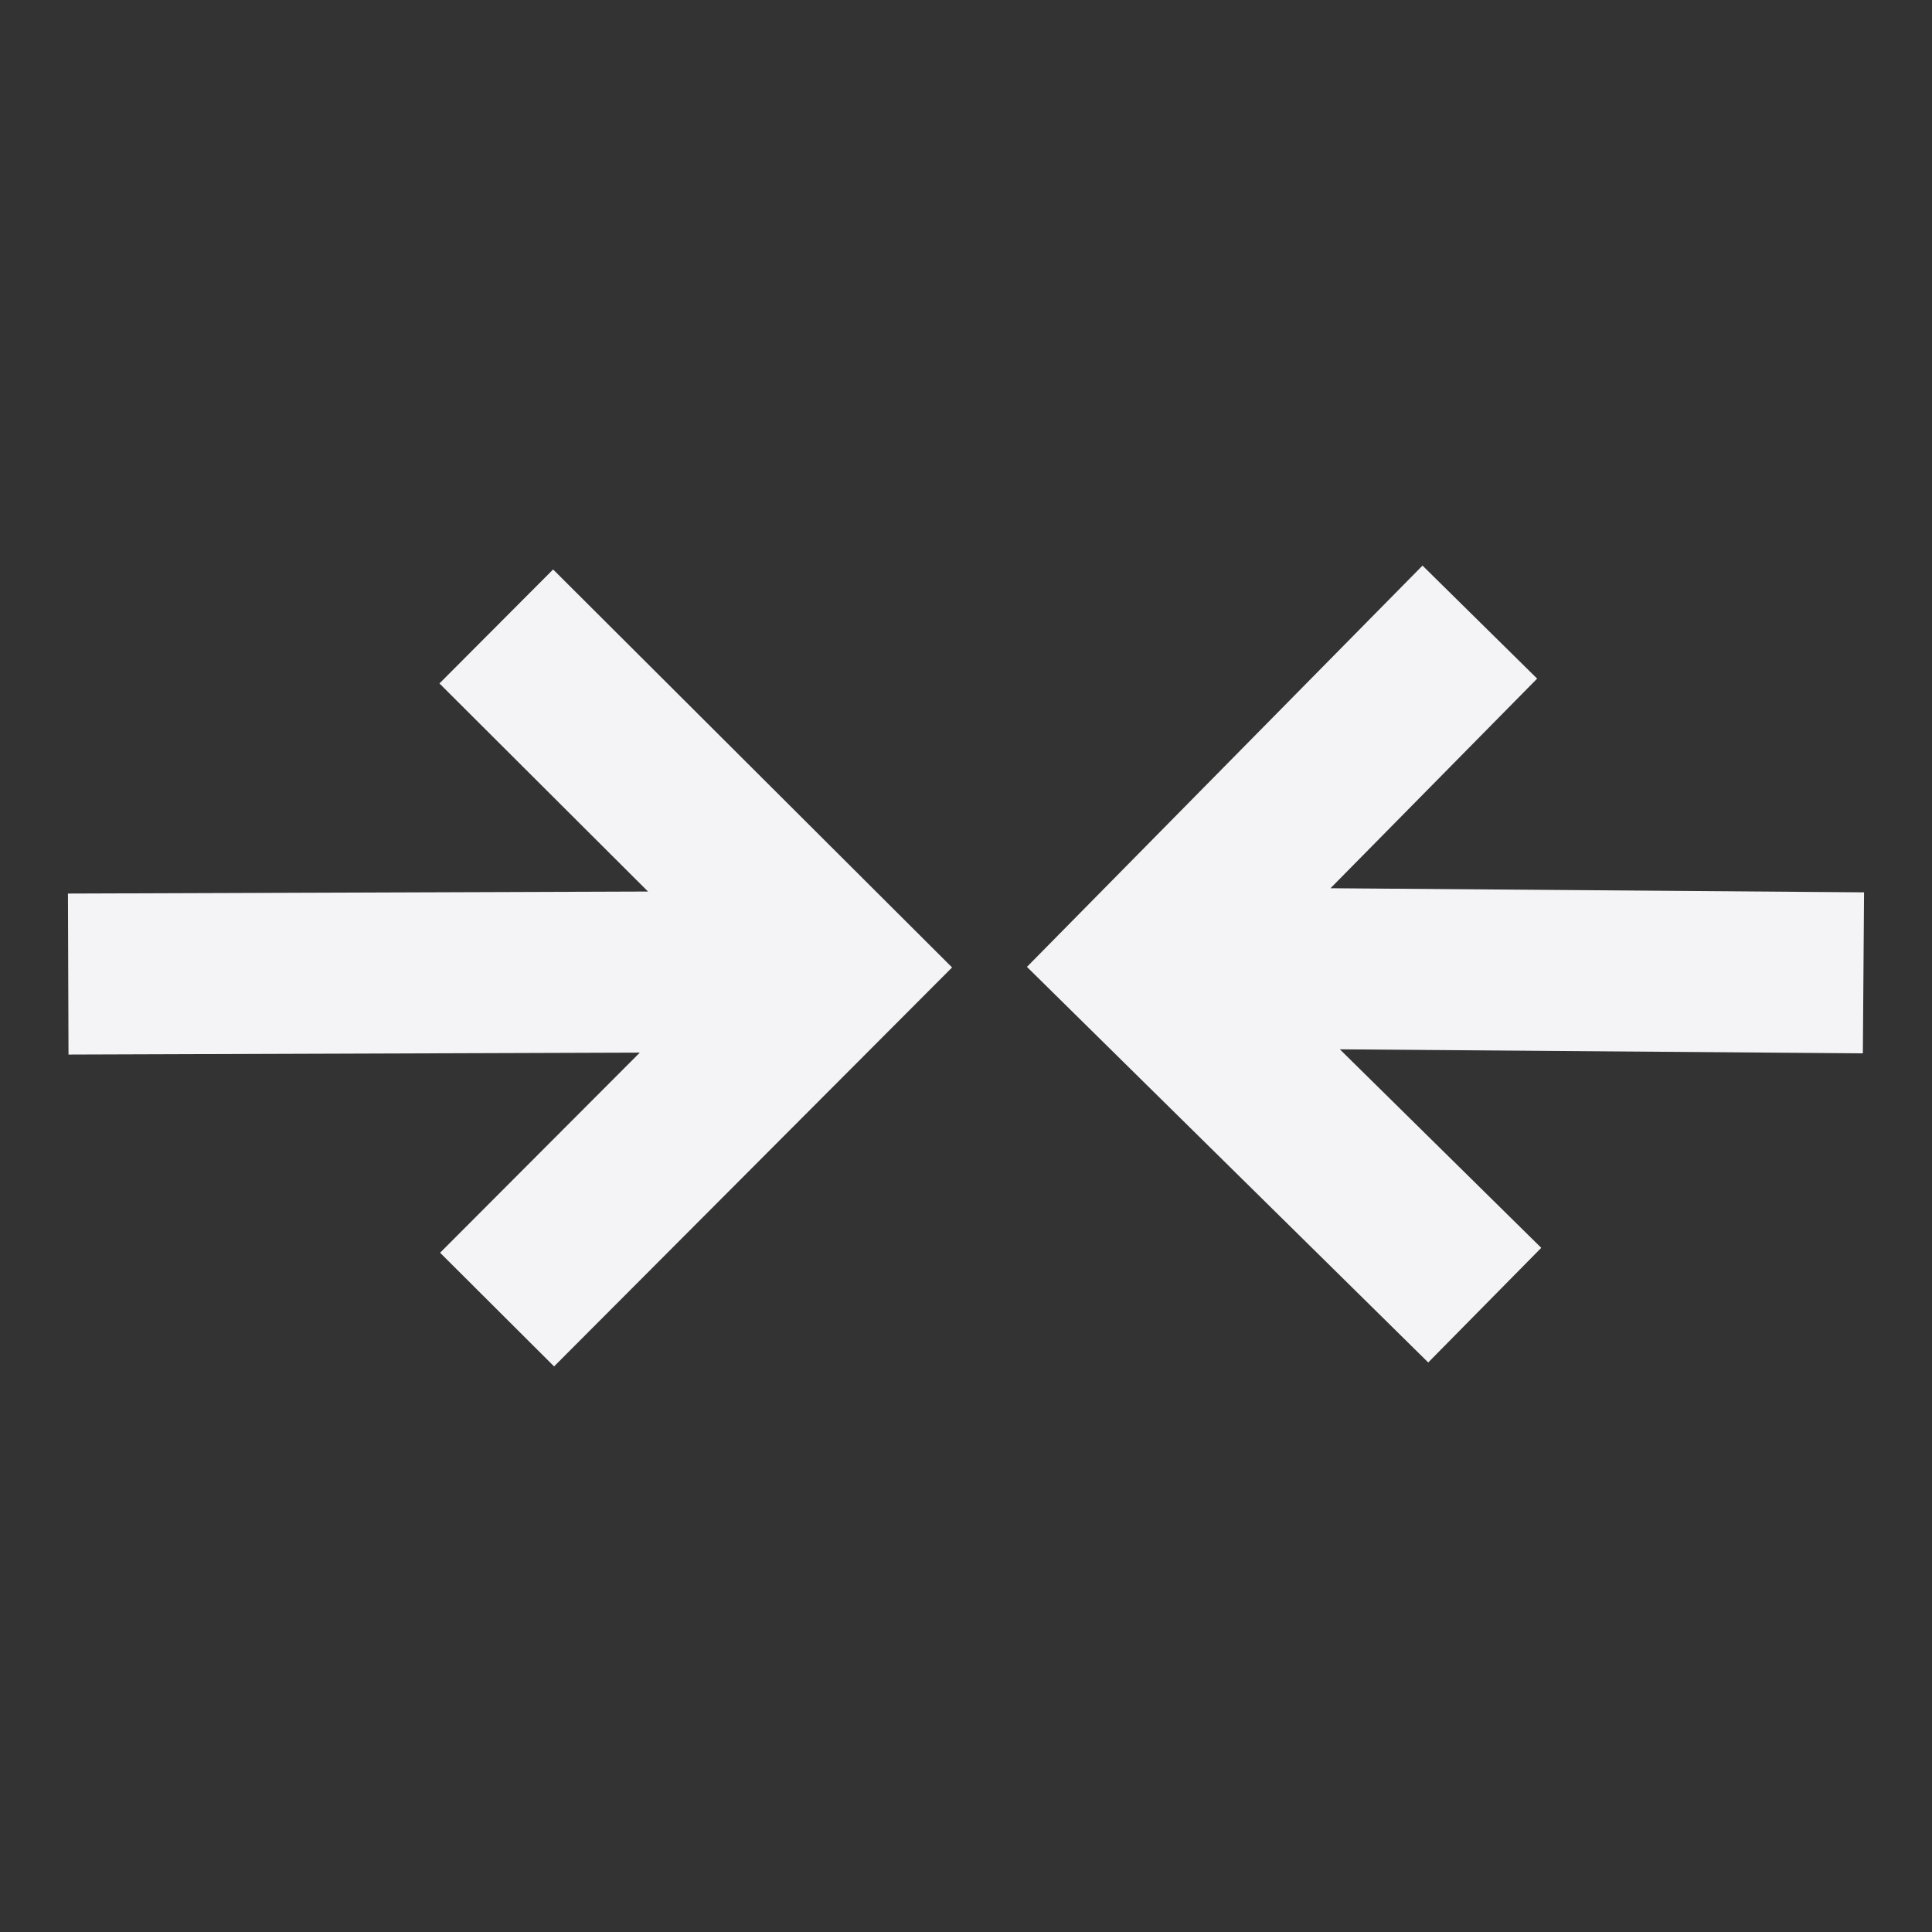 <svg fill="none" height="24" viewBox="0 0 24 24" width="24" xmlns="http://www.w3.org/2000/svg"><rect x="0" y="0" width="24" height="24" fill="#333333" stroke="none"/><g fill="#f4f4f7"><path d="m19.095 8.43-1.424-1.404-4.914 4.985 4.985 4.914 1.404-1.424-2.502-2.466 6.497.05.015-2-6.628-.051z"/><path d="m5.467 15.562 1.416 1.412 4.944-4.956-4.956-4.944-1.412 1.416 2.591 2.585-7.206.025.007 2 7.097-.024z"/></g></svg>
